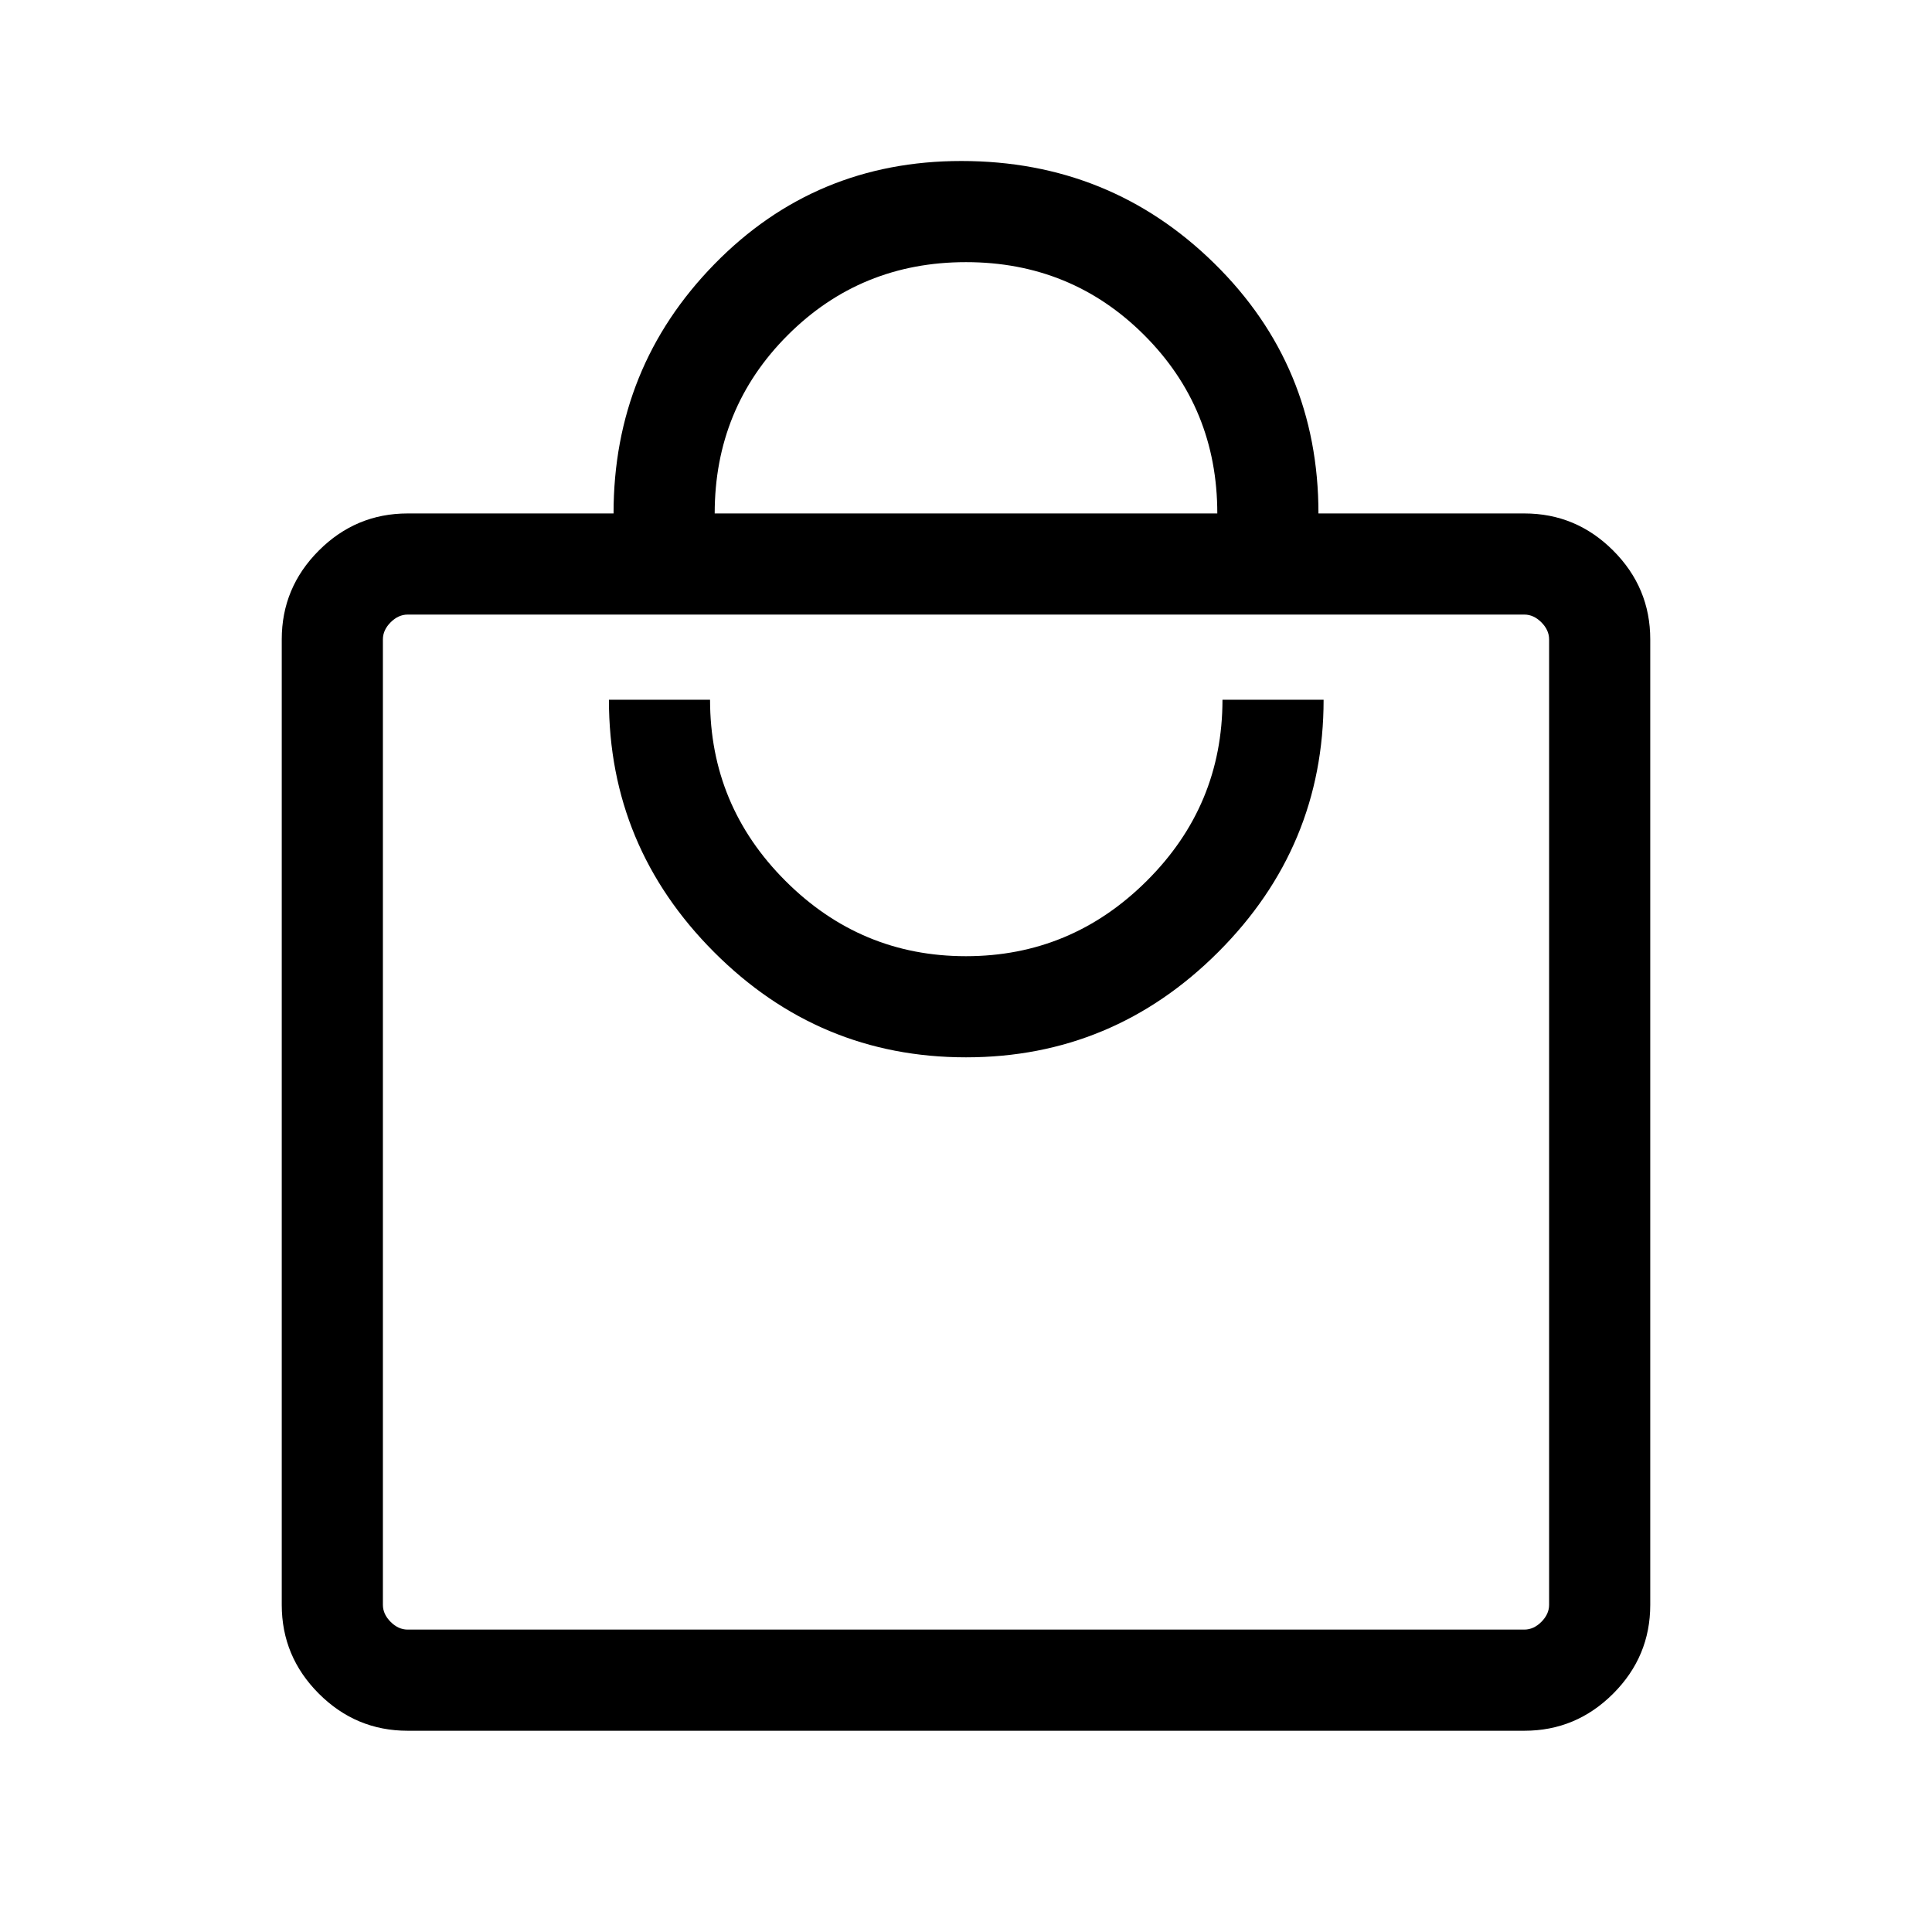 <svg xmlns="http://www.w3.org/2000/svg" height="40" viewBox="0 -960 960 960" width="40"><path d="M202.56-100q-25.7 0-44.13-18.43Q140-136.86 140-162.56v-479.75q0-25.7 18.43-44.13 18.43-18.43 44.13-18.43h102.31q0-72.62 50.11-123.87Q405.08-880 477.69-880q73.86 0 125.65 50.85 51.79 50.84 51.79 124.28h102.31q25.7 0 44.13 18.43Q820-668.01 820-642.31v479.75q0 25.7-18.43 44.13Q783.14-100 757.44-100H202.56Zm0-50.26h554.88q4.61 0 8.46-3.84 3.84-3.85 3.84-8.46v-479.75q0-4.61-3.84-8.46-3.85-3.85-8.46-3.85H202.56q-4.61 0-8.46 3.85-3.84 3.85-3.84 8.46v479.75q0 4.61 3.84 8.46 3.85 3.84 8.46 3.84ZM480-434.62q73.03 0 125.36-52.33t52.33-125.36h-50.25q0 52.57-37.6 90-37.59 37.44-89.87 37.44t-89.71-37.44q-37.44-37.43-37.44-90h-50.25q0 73.03 52.2 125.36T480-434.62ZM355.13-704.87h249.74q0-52.31-36.28-88.59T480-829.74q-52.31 0-88.59 36.28t-36.28 88.59ZM190.26-150.26v-504.36V-150.26Z"/></svg>